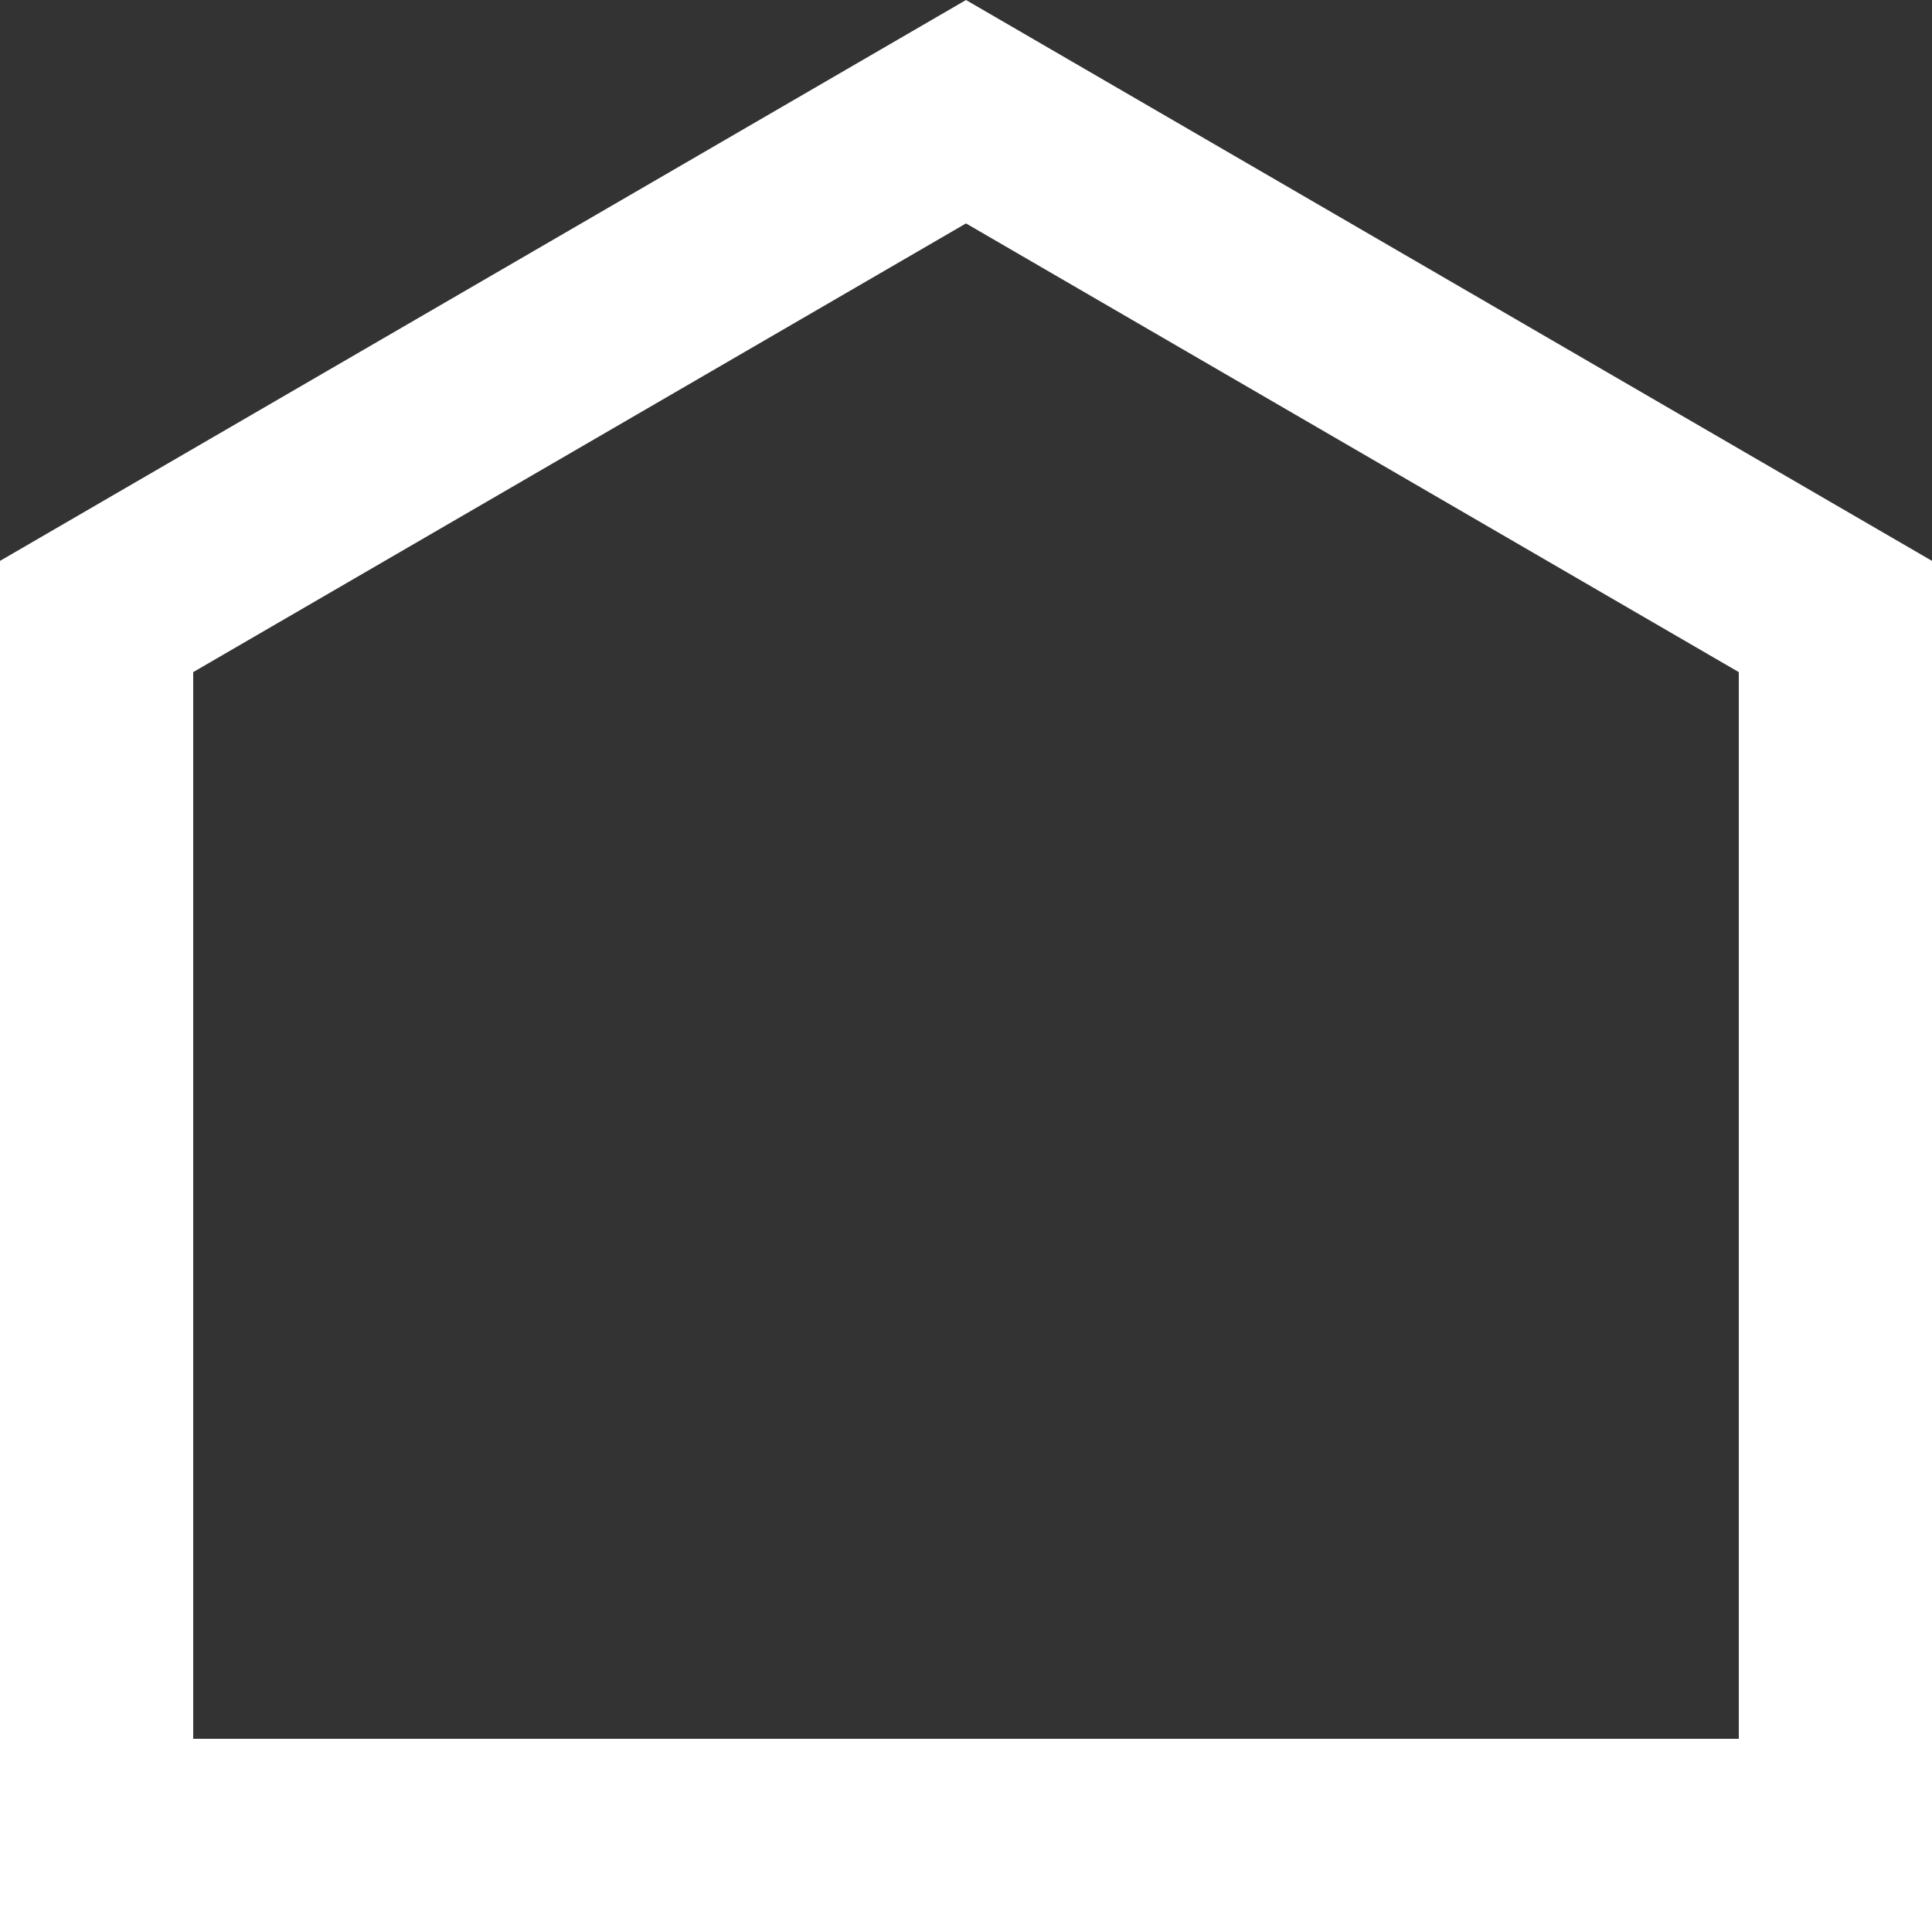 <svg width="40" height="40" fill="none" xmlns="http://www.w3.org/2000/svg"><rect width="100%" height="100%" fill="#333333" stroke="none"/><g clip-path="url(#clip0_13008_140)"><path d="M2 12.764L20 2.313l18 10.451V38H2V12.764z" stroke="#fff" stroke-width="4"/></g><defs><clipPath id="clip0_13008_140"><path fill="#fff" d="M0 0h40v40H0z"/></clipPath></defs></svg>